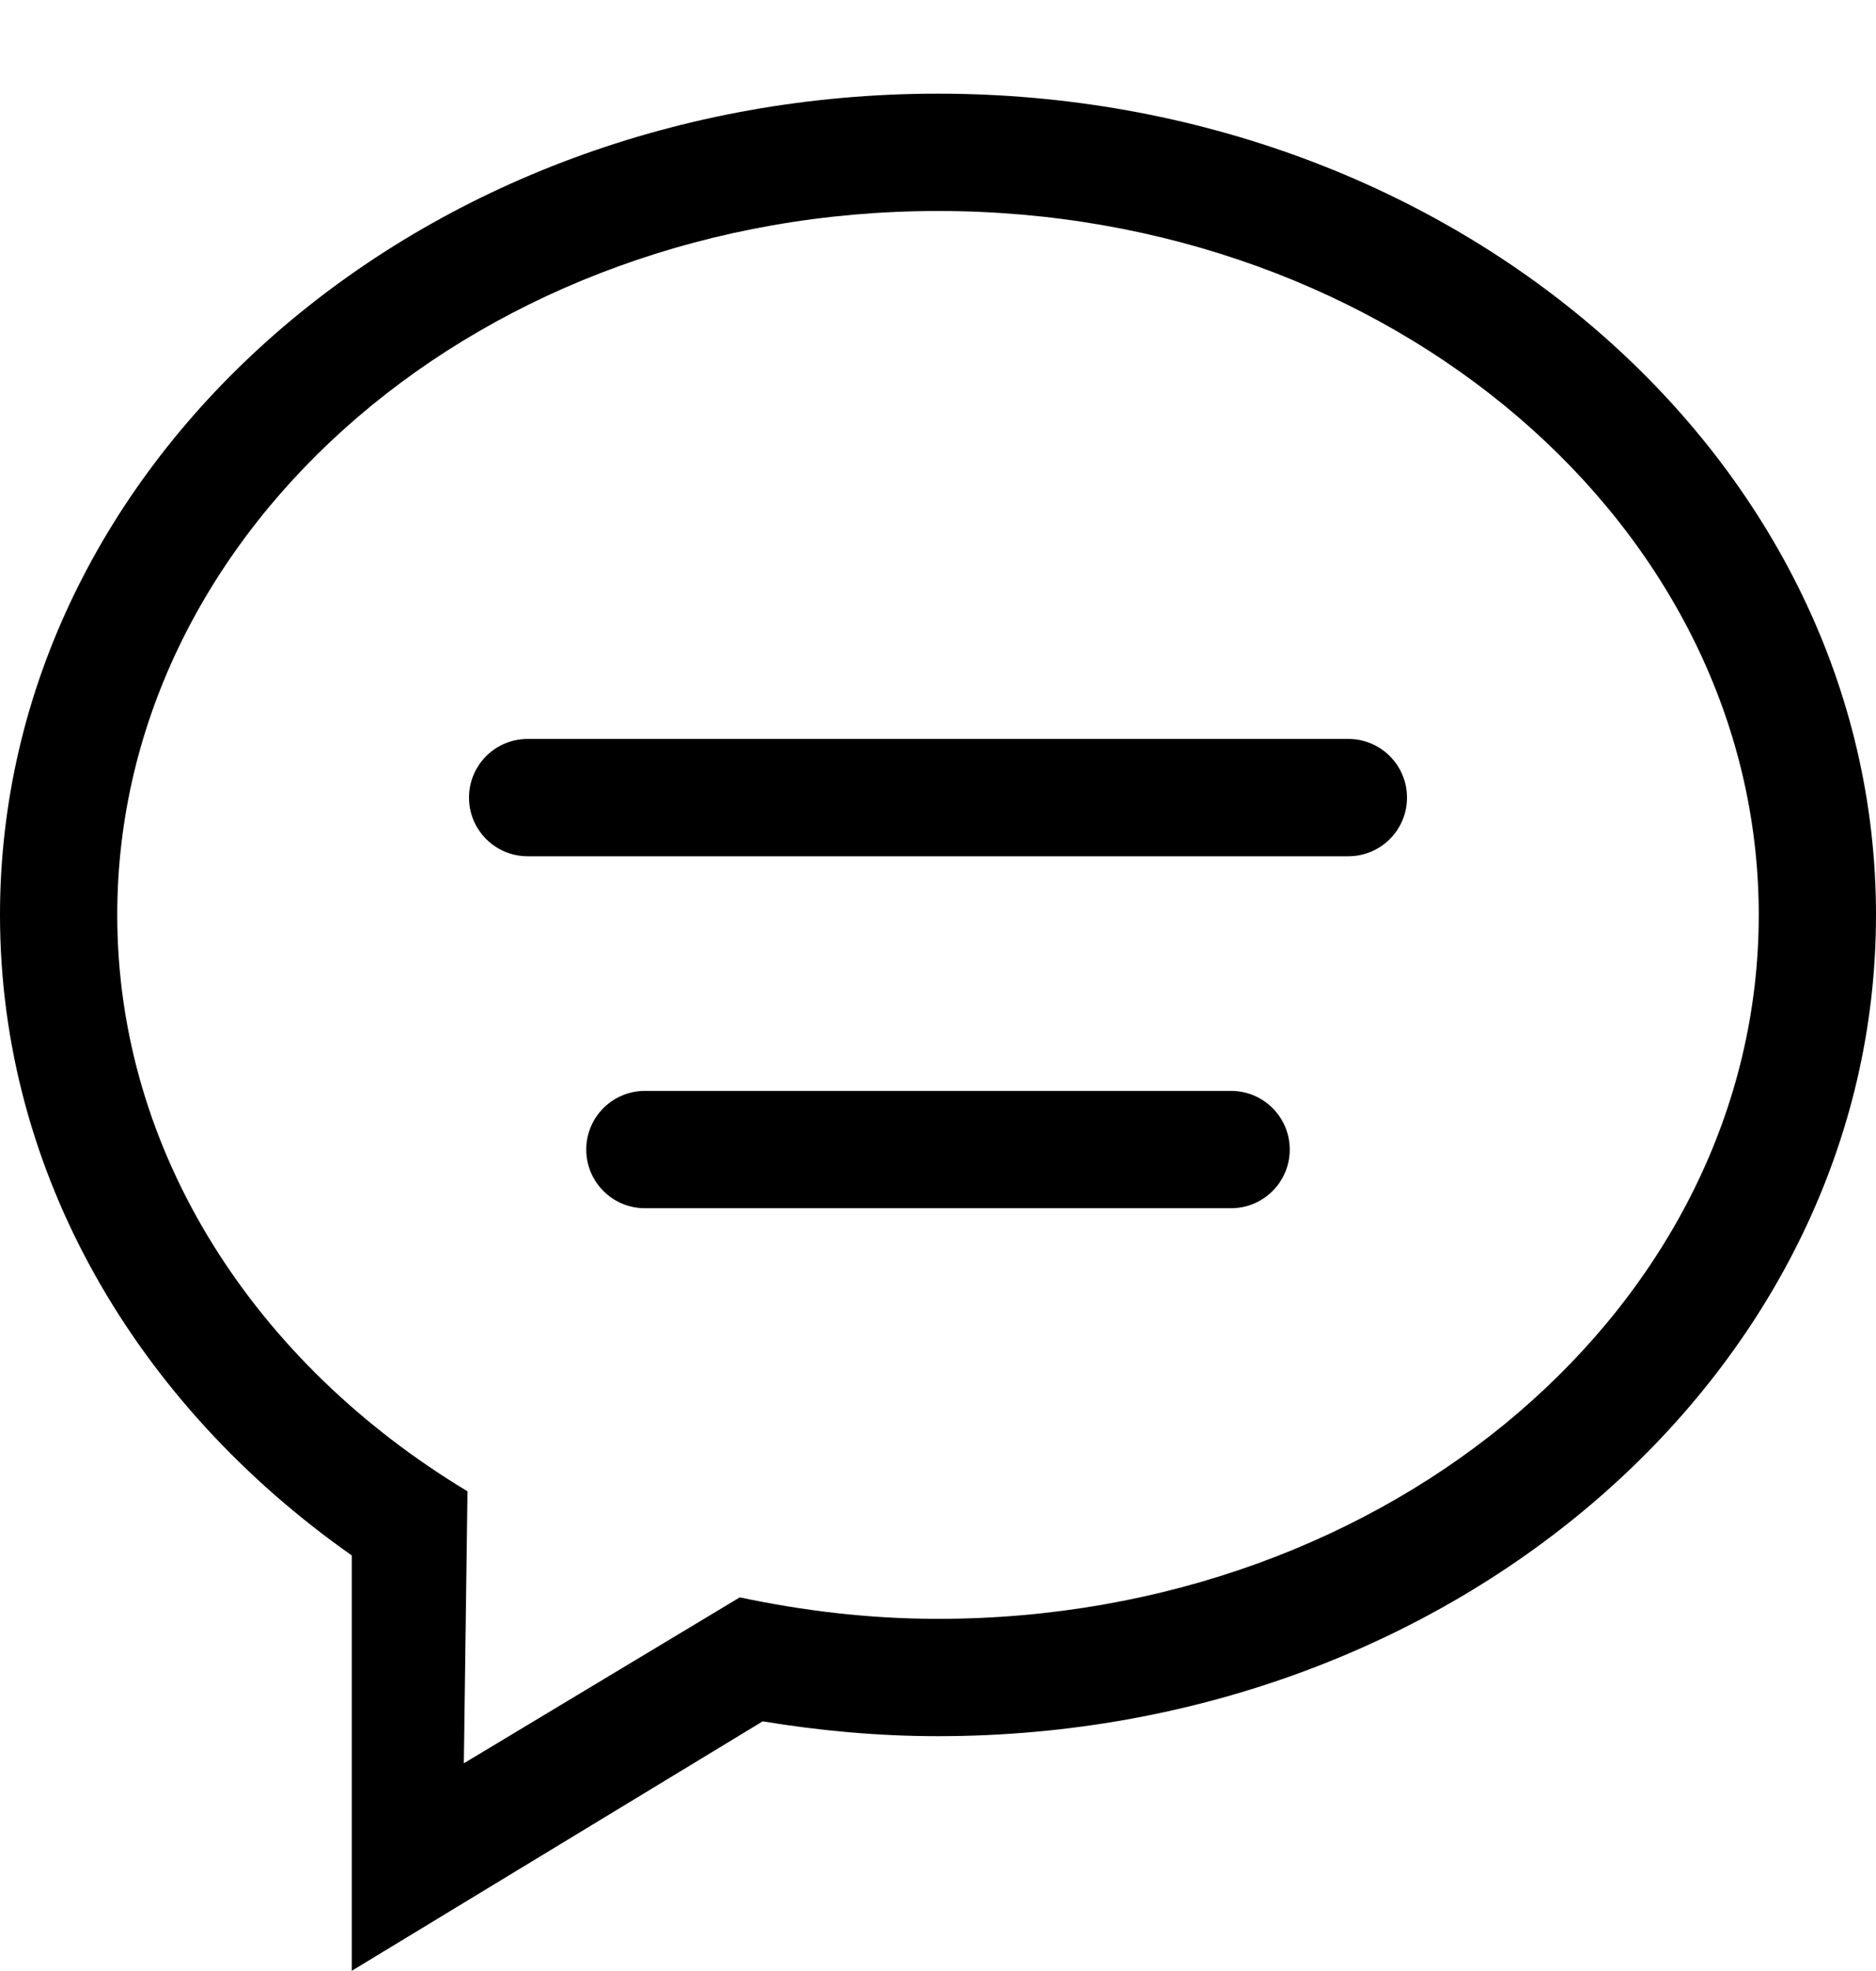 <svg width="20" height="21" viewBox="0 0 20 21" fill="none" xmlns="http://www.w3.org/2000/svg">
<path d="M13.125 11.623H6.875C6.53 11.623 6.25 11.903 6.25 12.248C6.25 12.593 6.53 12.873 6.875 12.873H13.125C13.47 12.873 13.75 12.593 13.75 12.248C13.75 11.903 13.47 11.623 13.125 11.623ZM14.375 7.873H5.625C5.28 7.873 5 8.153 5 8.498C5 8.843 5.28 9.123 5.625 9.123H14.375C14.72 9.123 15 8.843 15 8.498C15 8.153 14.72 7.873 14.375 7.873ZM10 0.998C4.478 0.998 0 4.916 0 9.748C0 12.51 1.466 14.969 3.75 16.572V20.998L8.131 18.34C8.737 18.44 9.361 18.498 10 18.498C15.523 18.498 20 14.581 20 9.748C20 4.916 15.523 0.998 10 0.998ZM10 17.248C9.27 17.248 8.565 17.163 7.887 17.019L4.945 18.787L4.984 15.889C2.729 14.532 1.25 12.289 1.25 9.748C1.25 5.606 5.167 2.248 10 2.248C14.832 2.248 18.75 5.606 18.75 9.748C18.75 13.89 14.832 17.248 10 17.248Z" fill="black"/>
</svg>
